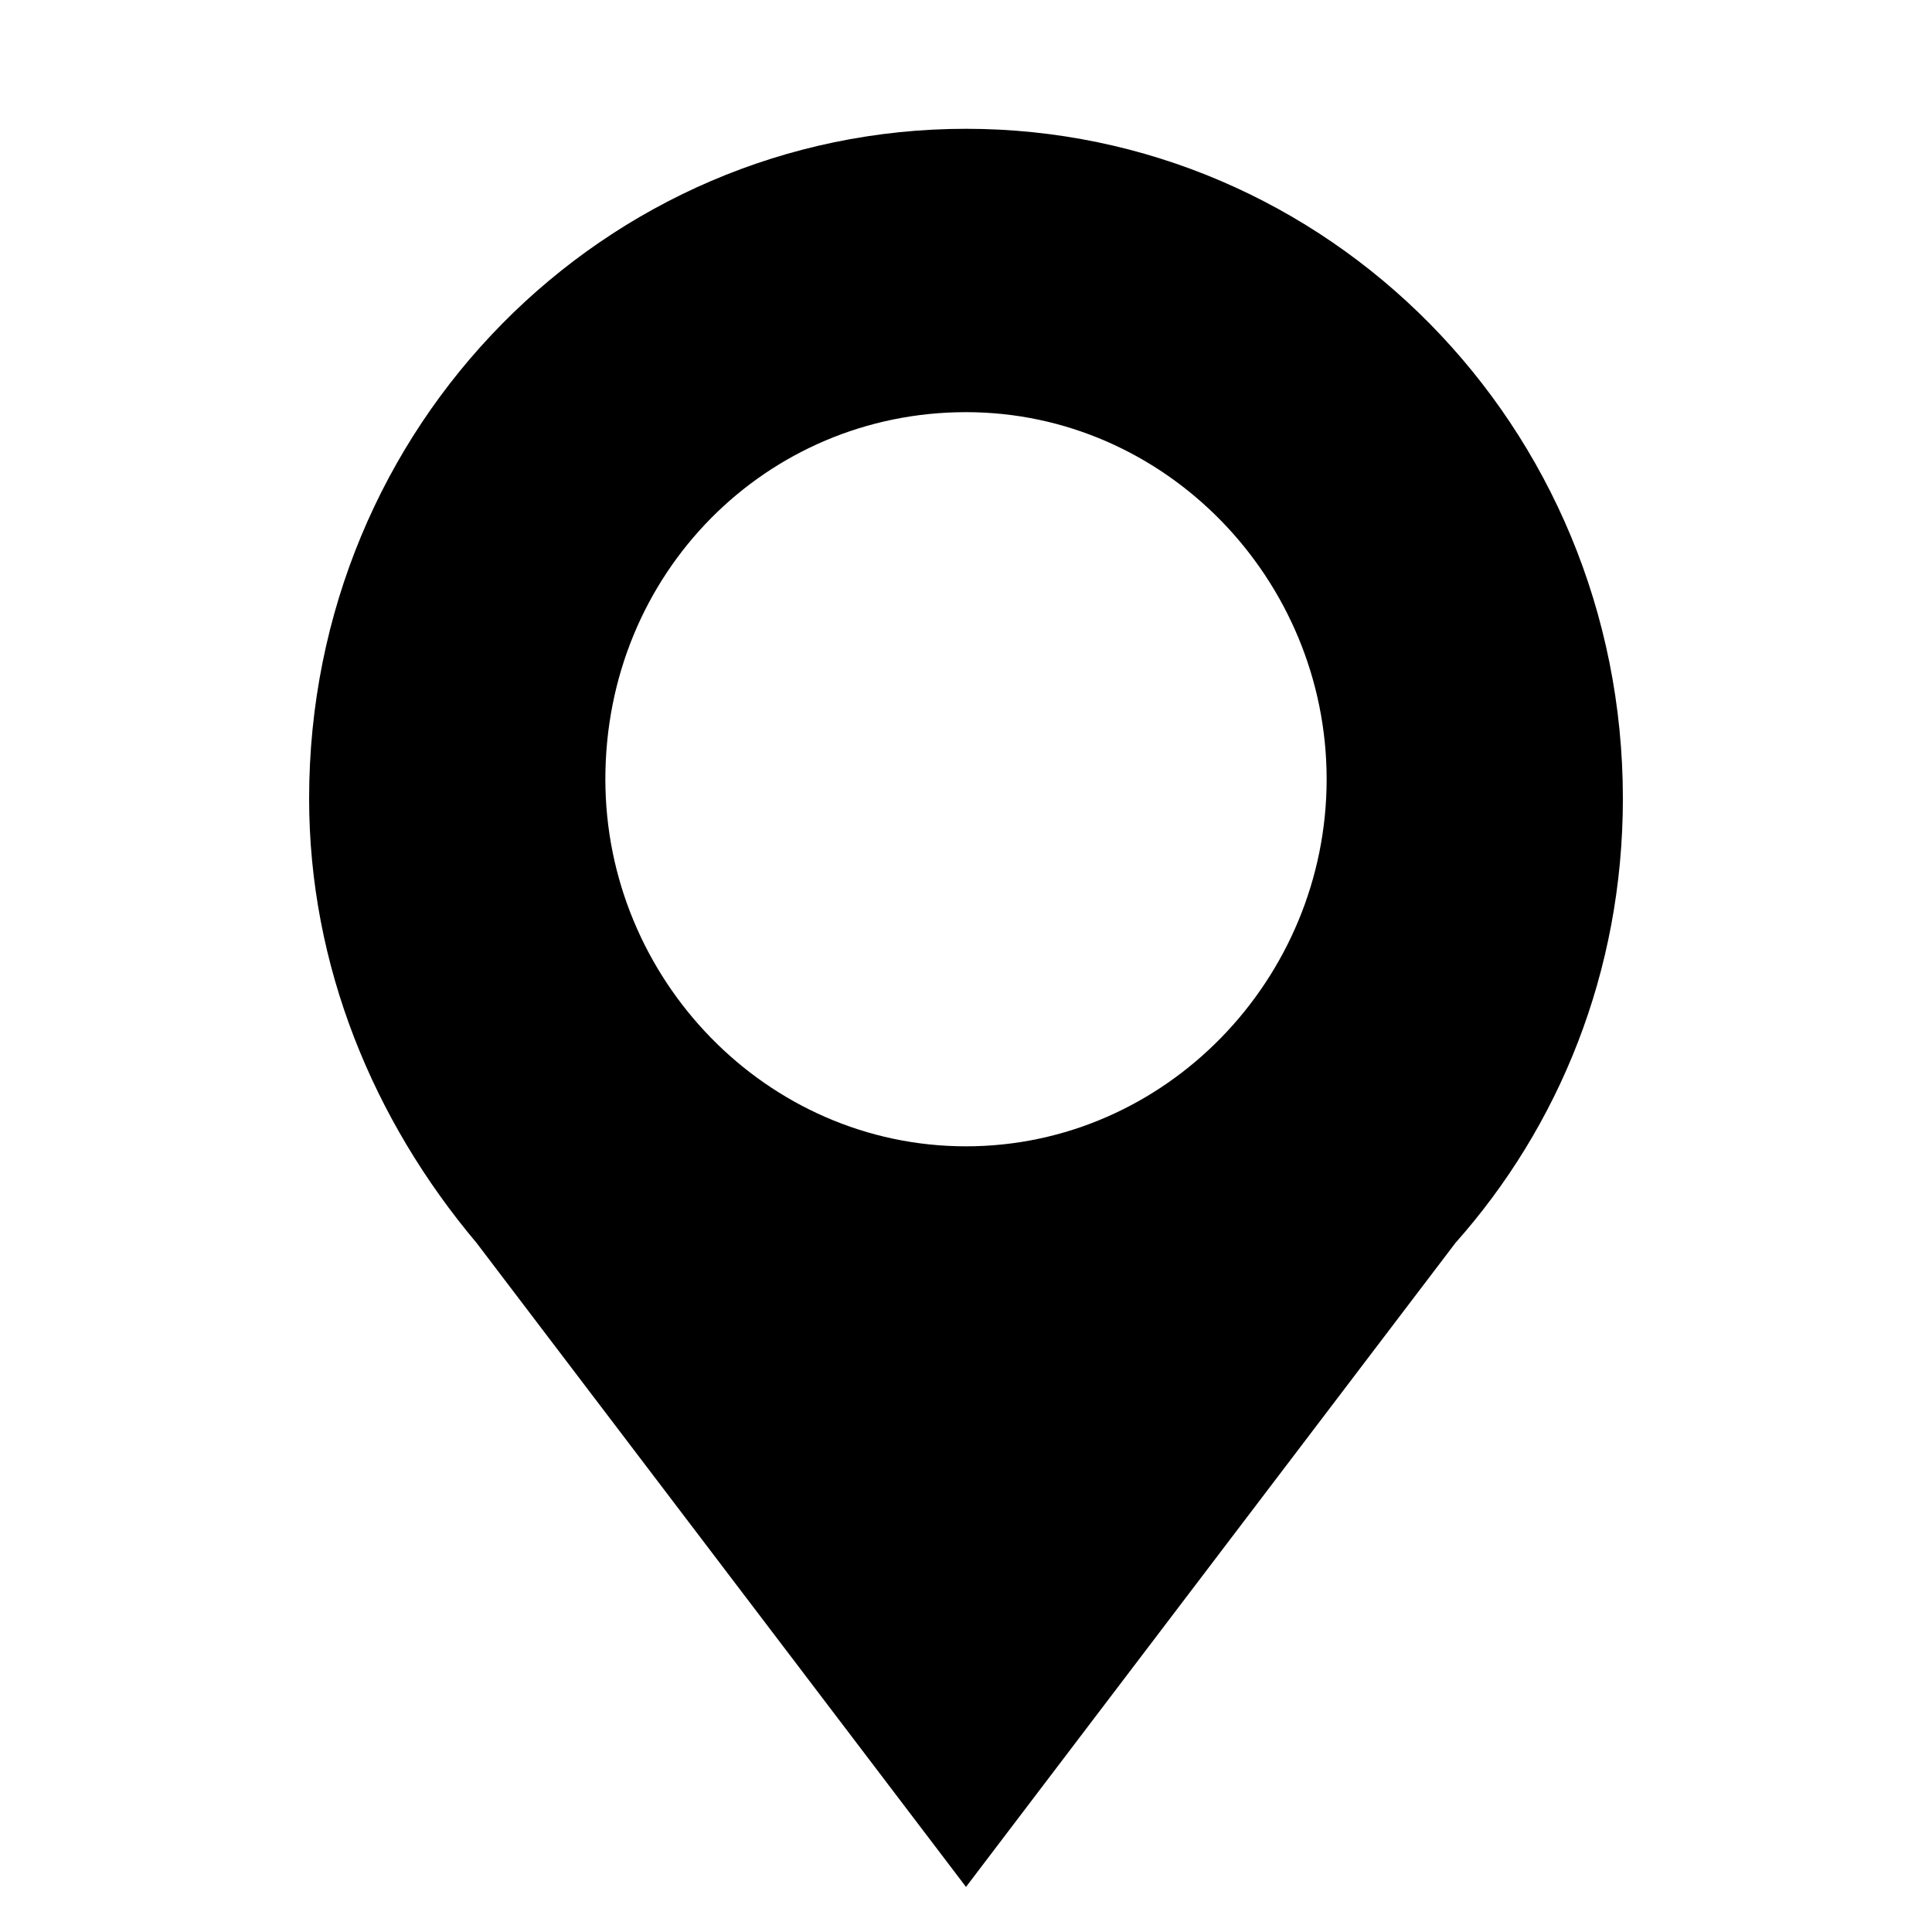 <?xml version="1.0" encoding="utf-8"?>
<!-- Generator: Adobe Illustrator 17.1.0, SVG Export Plug-In . SVG Version: 6.00 Build 0)  -->
<!DOCTYPE svg PUBLIC "-//W3C//DTD SVG 1.1//EN" "http://www.w3.org/Graphics/SVG/1.1/DTD/svg11.dtd">
<svg version="1.1" id="Layer_1" xmlns="http://www.w3.org/2000/svg" xmlns:xlink="http://www.w3.org/1999/xlink" x="0px" y="0px"
	 viewBox="0 0 30 30" enable-background="new 0 0 30 30" xml:space="preserve">
<g>
	<g>
		<path fill-rule="evenodd" clip-rule="evenodd" d="M15,2C9.4,2,4.8,6.6,4.8,12.4c0,2.6,1,5,2.6,6.9l7.6,10l7.6-10
			c1.6-1.8,2.6-4.2,2.6-6.9C25.2,6.6,20.6,2,15,2z M15,17.8c-3.1,0-5.6-2.6-5.6-5.7c0-3.2,2.5-5.7,5.6-5.7c3.1,0,5.6,2.6,5.6,5.7
			C20.6,15.2,18.1,17.8,15,17.8z"/>
	</g>
</g>
</svg>
